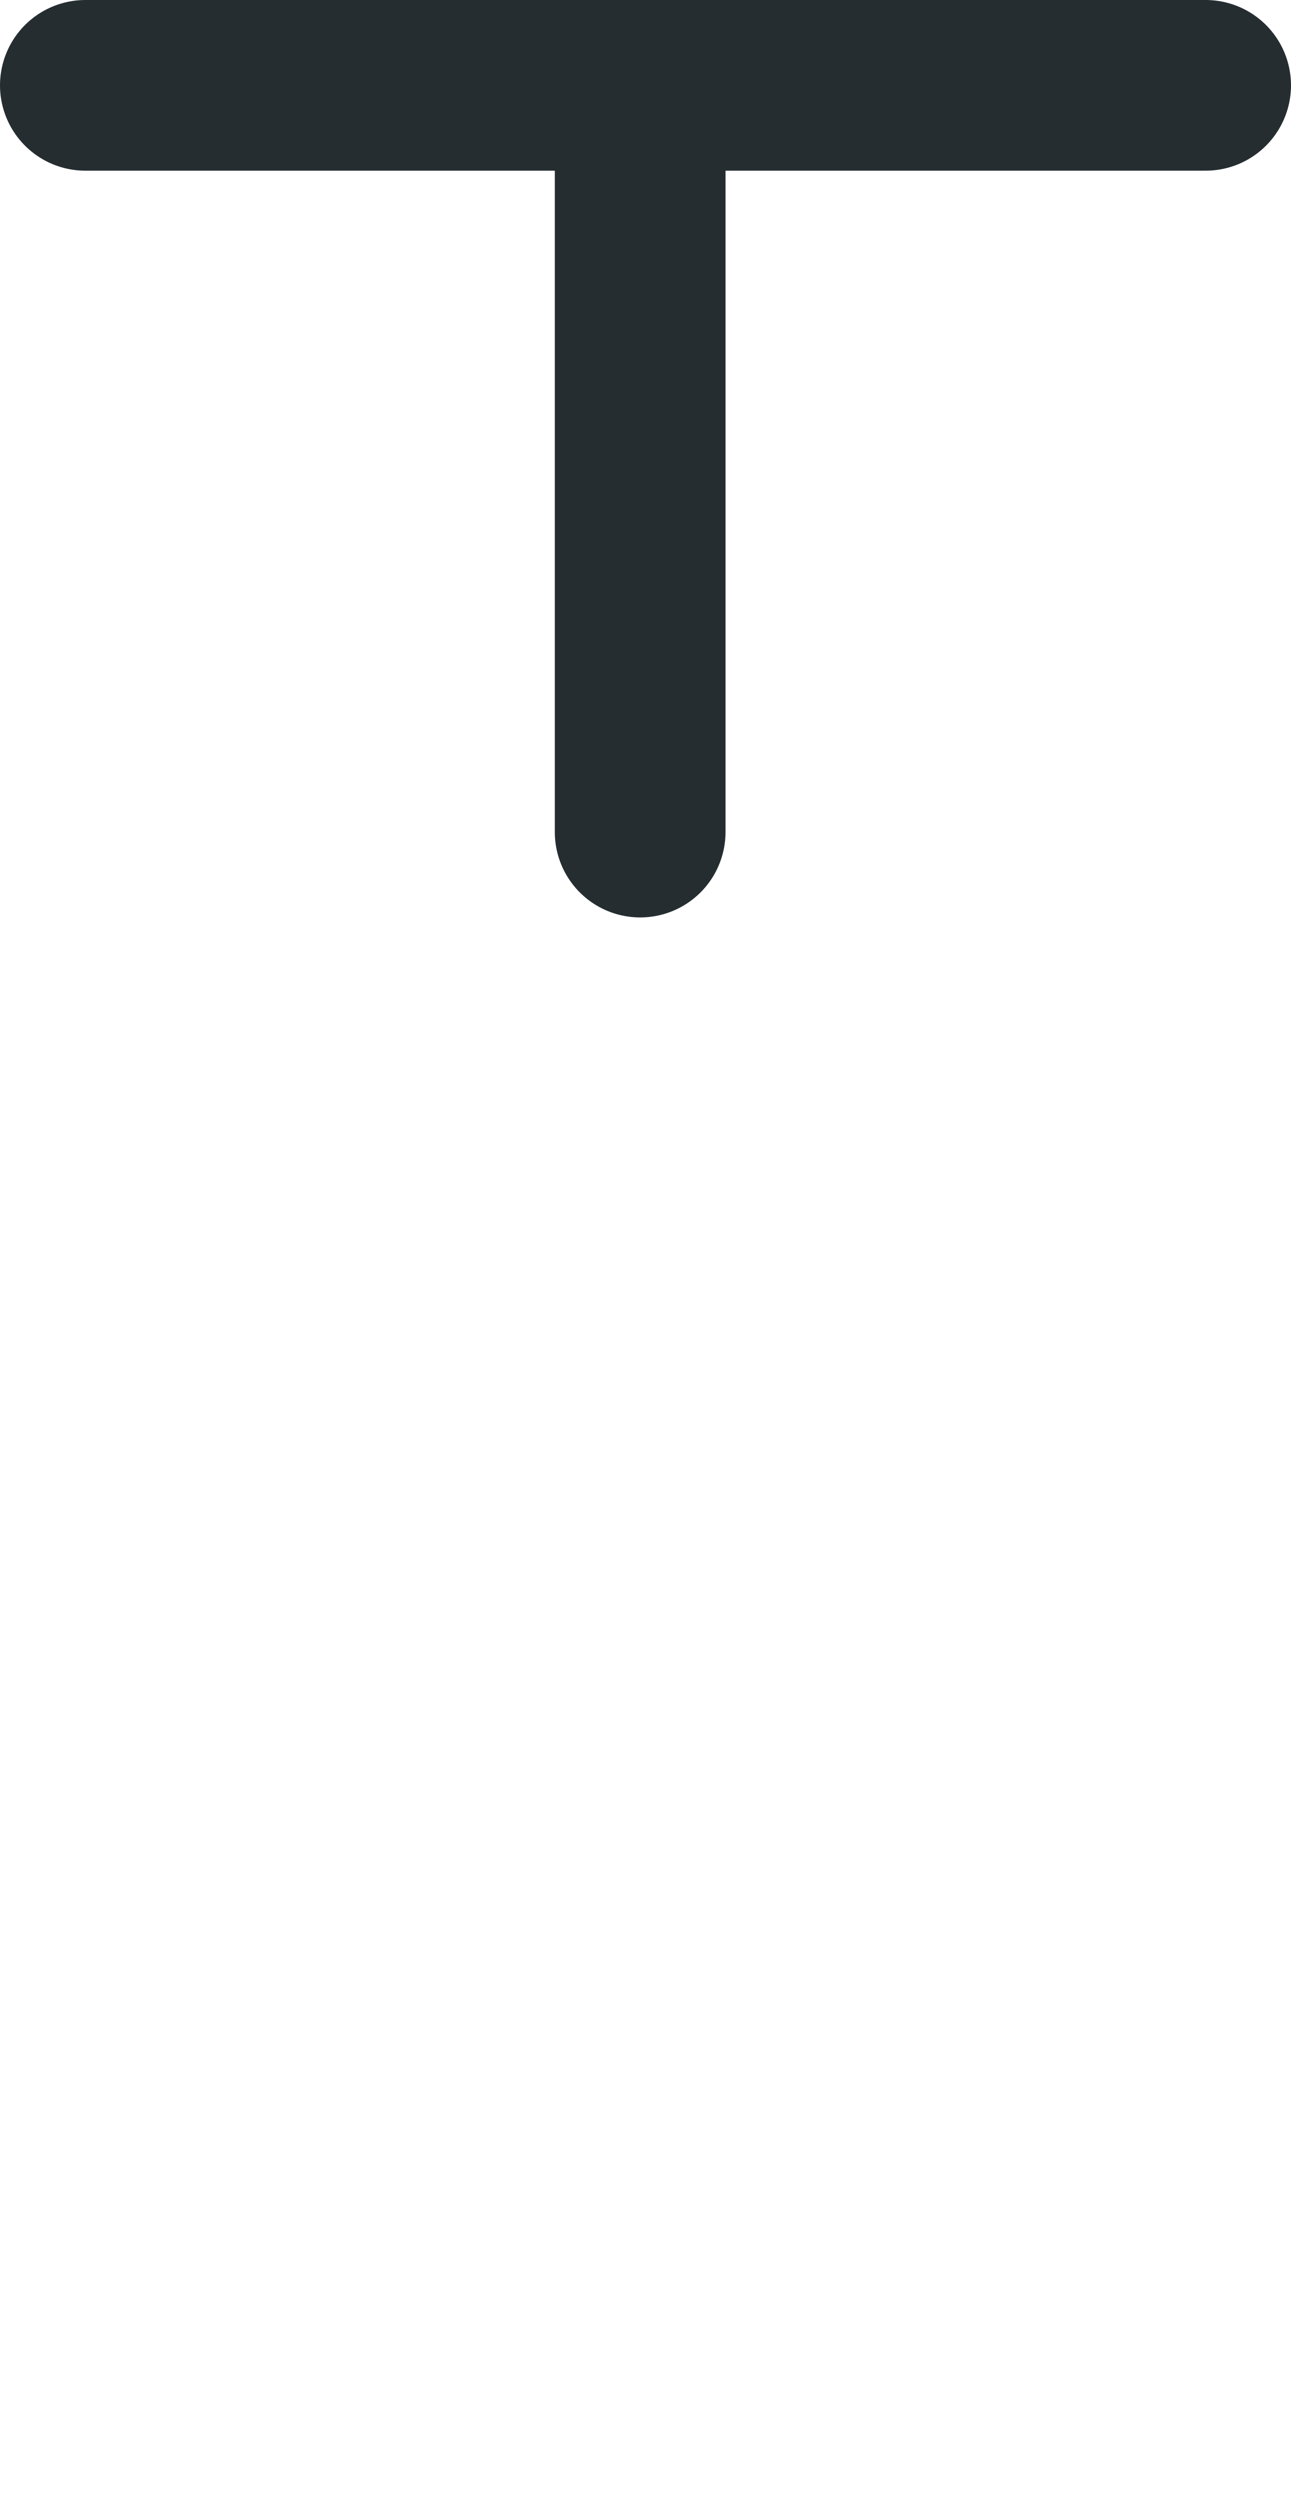 <?xml version="1.0" encoding="UTF-8"?>

<svg xmlns="http://www.w3.org/2000/svg" version="1.2" baseProfile="tiny" xml:space="preserve" style="shape-rendering:geometricPrecision; fill-rule:evenodd;" width="4.84mm" height="9.37mm" viewBox="-2.49 -9.05 4.84 9.37">
  <title>TOPMAR89</title>
  <desc>topmark for beacons, T-shape, paper-chart</desc>
  <rect style="stroke:black;stroke-width:0.32;display:none;" fill="none" x="-2.17" y="-8.73" height="2.8" width="4.2"/>
  <rect style="stroke:blue;stroke-width:0.32;display:none;" fill="none" x="-2.17" y="-8.73" height="8.73" width="4.2"/>
  <path d=" M -2.17,-8.73 L 2.03,-8.73" style="stroke-linecap:round;stroke-linejoin:round;fill:none;stroke:#252D31;" stroke-width="0.64" />
  <path d=" M -0.09,-8.73 L -0.09,-5.93" style="stroke-linecap:round;stroke-linejoin:round;fill:none;stroke:#252D31;" stroke-width="0.64" />
  <circle style="stroke:red;stroke-width:0.64;display:none;" fill="none" cx="0" cy="0" r="1"/>
</svg>
